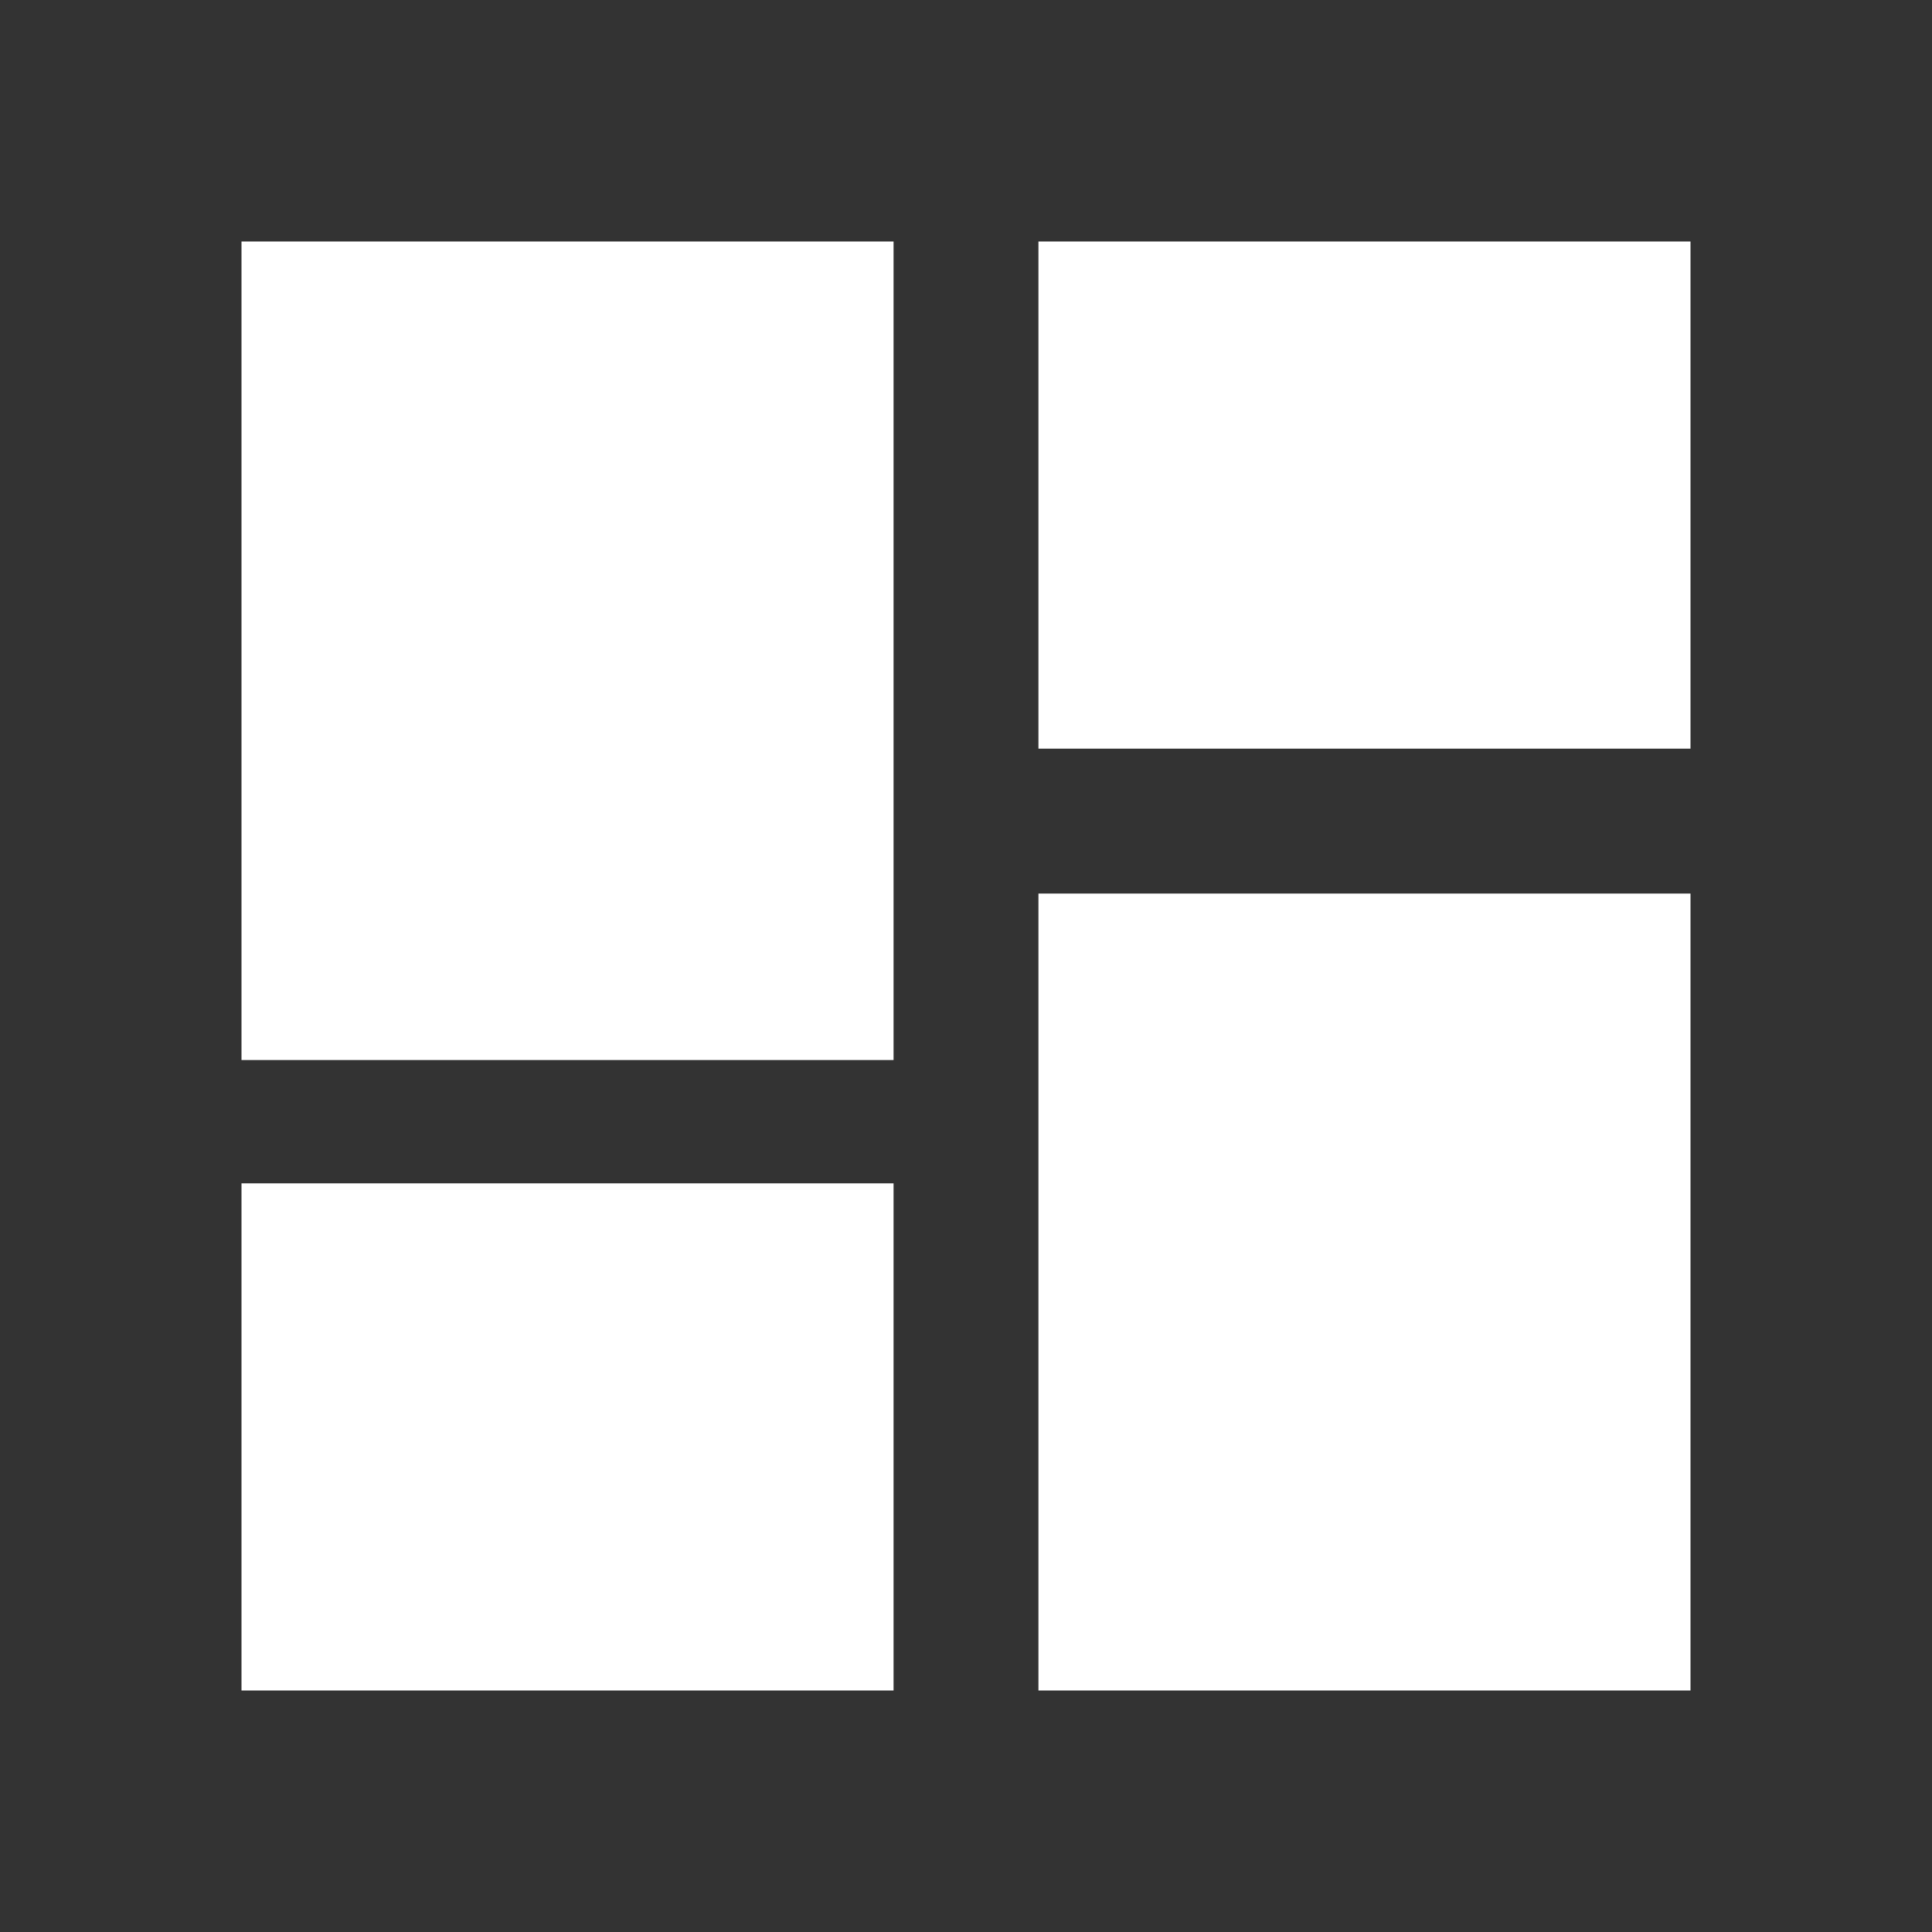 <?xml version="1.0" encoding="UTF-8"?>
<svg width="24px" height="24px" viewBox="0 0 24 24" version="1.1" xmlns="http://www.w3.org/2000/svg" xmlns:xlink="http://www.w3.org/1999/xlink">
    <rect x="0" y="0" width="24" height="24" fill="#333333" stroke="none"/>
    <g id="atoms/icons/dashboard" stroke="none" stroke-width="1" fill="none" fill-rule="evenodd">
        <rect id="Rectangle" x="0" y="0" width="24" height="24"></rect>
        <path d="M11.1,14.7 L11.1,21 L3,21 L3,14.7 L11.1,14.7 Z M21,11.1 L21,21 L12.9,21 L12.9,11.1 L21,11.1 Z M11.1,3 L11.1,13.168 L3,13.168 L3,3 L11.1,3 Z M21,3 L21,9.3 L12.9,9.3 L12.9,3 L21,3 Z" id="dashboard" fill="#FFF"></path>
    </g>
</svg>
